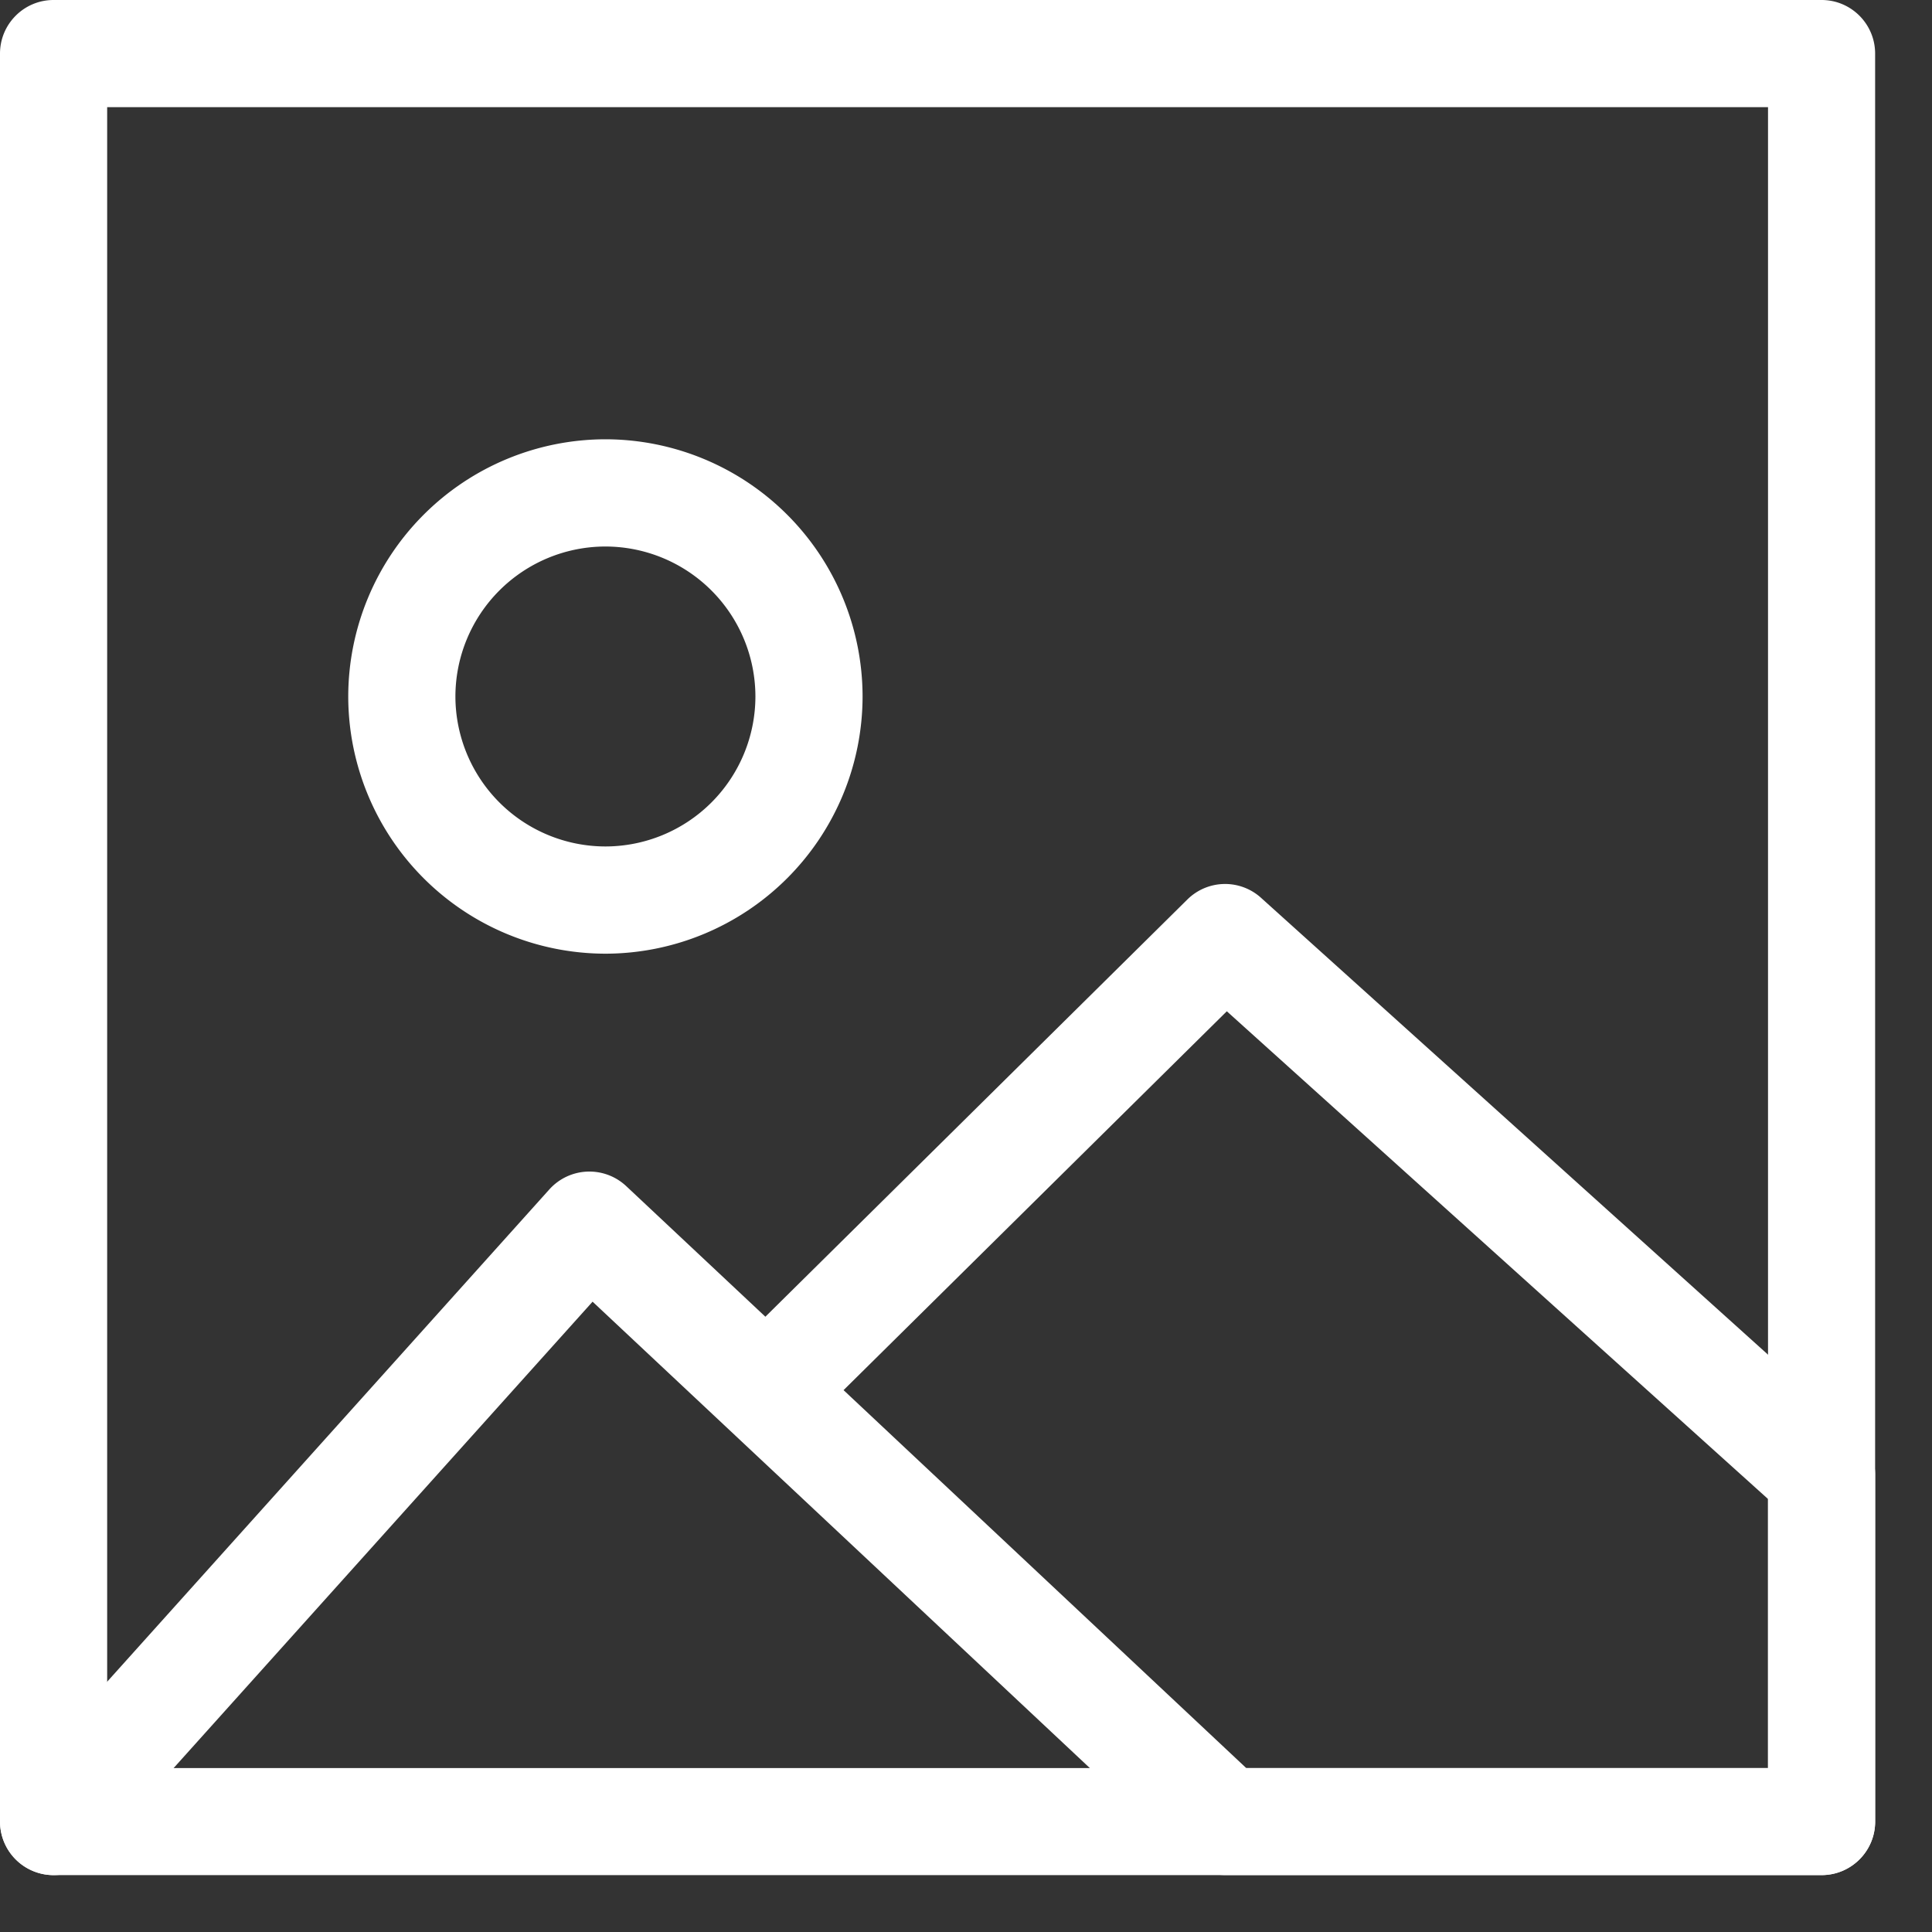 <svg xmlns="http://www.w3.org/2000/svg" width="32" height="32"><rect width="100%" height="100%" fill="#333333" stroke="none"/><g fill="#FFF"><path d="M30.171 31.058H.887A.887.887 0 0 1 0 30.171V.888C0 .398.397 0 .887 0h29.284c.49 0 .887.398.887.888v29.283c0 .49-.397.887-.887.887zM1.775 29.285h27.509V1.775H1.775v27.51z"/><path d="M.887 31.058a.888.888 0 0 1-.66-1.48l8.874-9.88a.892.892 0 0 1 1.268-.055l2.308 2.166 6.991-6.912a.888.888 0 0 1 1.218-.027l9.88 8.903a.884.884 0 0 1 .293.659v5.738c0 .49-.397.887-.887.887h-9.88a.888.888 0 0 1-.607-.24l-9.87-9.257-8.268 9.204a.884.884 0 0 1-.66.294zm19.755-1.773h8.642v-4.457L20.32 16.75l-6.348 6.275 6.67 6.26zM10.028 15.796a4.265 4.265 0 0 1-4.26-4.26 4.265 4.265 0 0 1 4.26-4.26 4.264 4.264 0 0 1 4.259 4.26 4.265 4.265 0 0 1-4.259 4.26zm0-6.744a2.487 2.487 0 0 0-2.485 2.484 2.488 2.488 0 0 0 2.485 2.484 2.487 2.487 0 0 0 2.484-2.484 2.487 2.487 0 0 0-2.484-2.484z"/></g></svg>